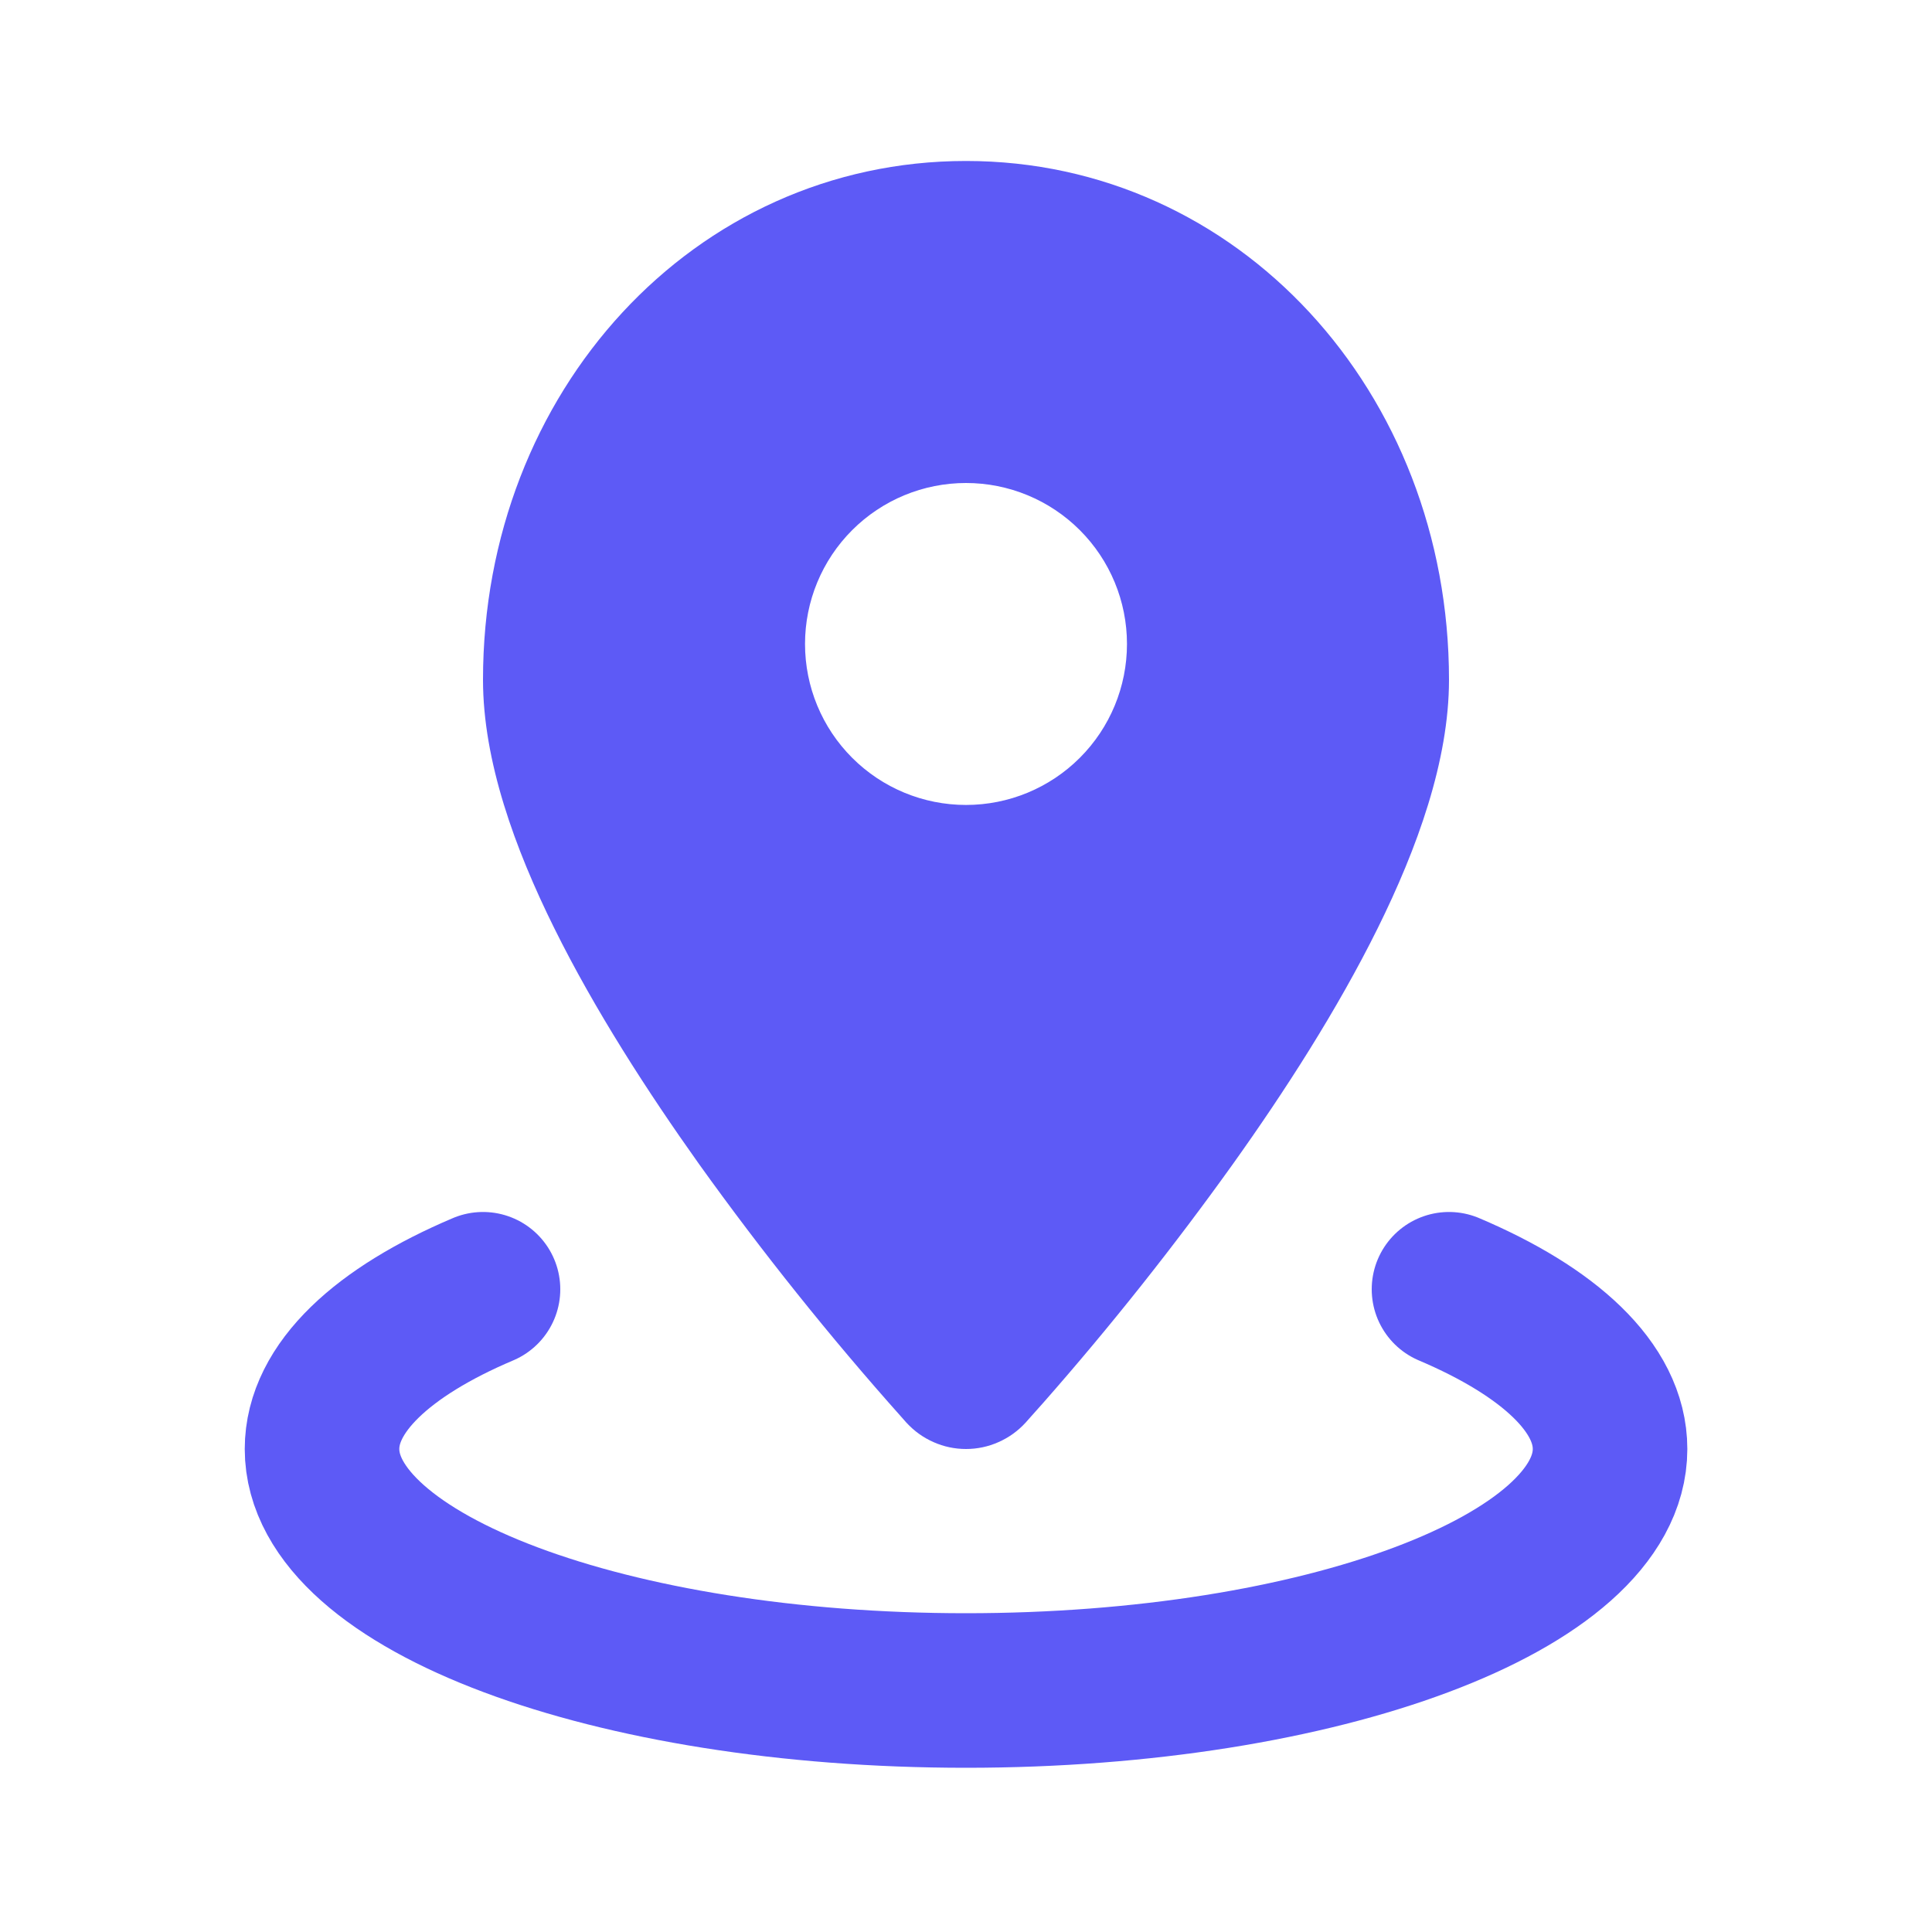 <svg width="25" height="25" viewBox="0 0 25 25" fill="none" xmlns="http://www.w3.org/2000/svg">
<path d="M18.75 16.683C20.047 17.234 20.834 17.957 20.834 18.75C20.834 20.476 17.102 21.875 12.5 21.875C7.898 21.875 4.167 20.476 4.167 18.75C4.167 17.958 4.953 17.233 6.25 16.683" stroke="#5D5AF6" stroke-width="2" stroke-linecap="round" stroke-linejoin="round"/>
<path fill-rule="evenodd" clip-rule="evenodd" d="M11.731 18.411L12.5 17.708L11.731 18.411ZM13.269 18.411L13.274 18.406L13.287 18.391L13.333 18.339L13.506 18.145C14.372 17.16 15.188 16.132 15.952 15.065C16.621 14.128 17.306 13.065 17.828 12.01C18.338 10.979 18.75 9.844 18.75 8.796C18.75 5.074 16.023 2.083 12.5 2.083C8.977 2.083 6.25 5.073 6.25 8.796C6.25 9.844 6.661 10.979 7.172 12.01C7.694 13.065 8.38 14.128 9.047 15.065C9.862 16.202 10.736 17.295 11.667 18.339L11.713 18.391L11.726 18.406L11.731 18.411C11.829 18.518 11.948 18.603 12.08 18.661C12.212 18.72 12.355 18.75 12.5 18.75C12.645 18.75 12.788 18.72 12.92 18.661C13.052 18.603 13.171 18.518 13.269 18.411ZM12.5 17.708L13.269 18.41L12.5 17.708ZM12.5 6.25C11.947 6.25 11.418 6.469 11.027 6.86C10.636 7.251 10.417 7.78 10.417 8.333C10.417 8.886 10.636 9.415 11.027 9.806C11.418 10.197 11.947 10.416 12.5 10.416C13.053 10.416 13.582 10.197 13.973 9.806C14.364 9.415 14.583 8.886 14.583 8.333C14.583 7.78 14.364 7.251 13.973 6.86C13.582 6.469 13.053 6.25 12.5 6.25Z" fill="#5D5AF6"/>
</svg>
